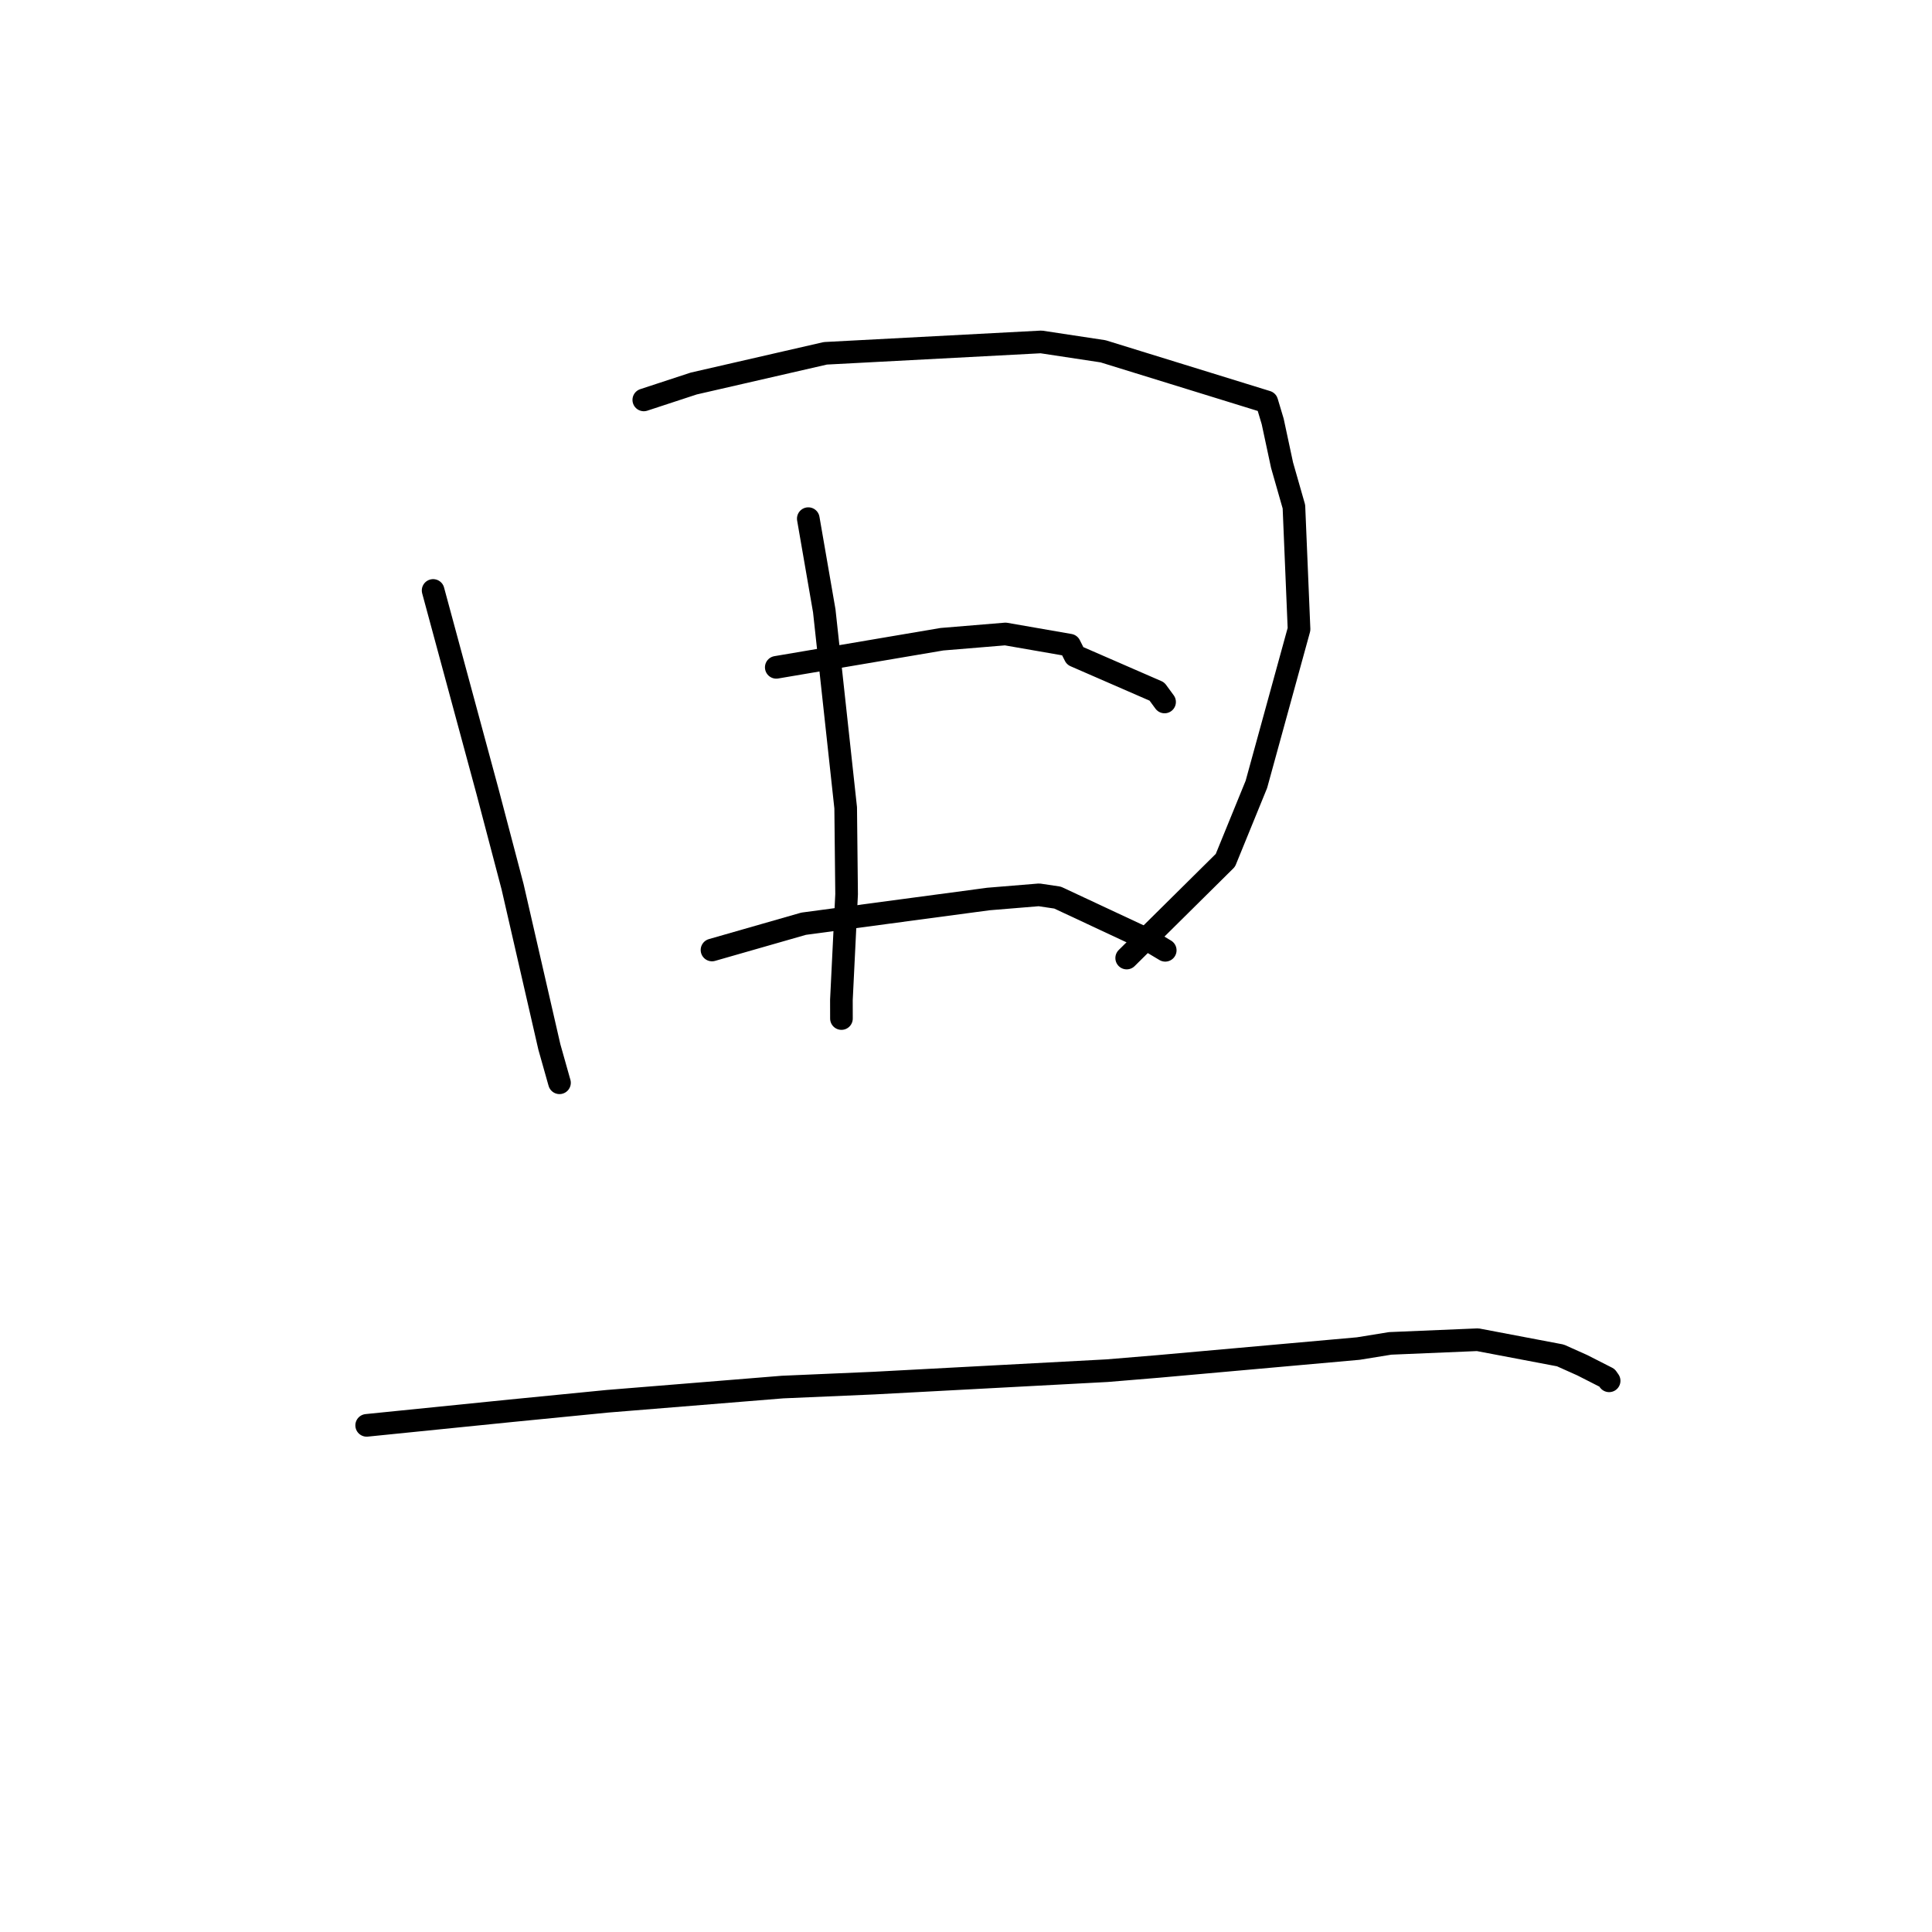 <?xml version="1.0" standalone="no"?>
    <svg width="256" height="256" xmlns="http://www.w3.org/2000/svg" version="1.1">
    <polyline stroke="black" stroke-width="3" stroke-linecap="round" fill="transparent" stroke-linejoin="round" points="57.391 78.238 64.599 104.879 67.919 117.496 72.792 138.72 74.038 143.137 74.135 143.474 " />
        <polyline stroke="black" stroke-width="3" stroke-linecap="round" fill="transparent" stroke-linejoin="round" points="85.307 52.99 91.921 50.819 109.361 46.816 137.956 45.306 146.161 46.549 167.863 53.256 168.639 55.848 169.879 61.637 171.451 67.136 172.129 83.377 166.478 103.931 162.369 113.997 150.481 125.768 149.292 126.946 " />
        <polyline stroke="black" stroke-width="3" stroke-linecap="round" fill="transparent" stroke-linejoin="round" points="107.103 68.723 109.219 80.937 112.057 107.035 112.179 118.487 111.491 132.496 111.496 134.961 " />
        <polyline stroke="black" stroke-width="3" stroke-linecap="round" fill="transparent" stroke-linejoin="round" points="102.86 88.425 124.807 84.701 133.223 84.005 141.737 85.486 142.452 86.905 153.295 91.627 154.312 93.014 " />
        <polyline stroke="black" stroke-width="3" stroke-linecap="round" fill="transparent" stroke-linejoin="round" points="94.344 125.878 106.486 122.398 130.963 119.123 137.676 118.571 140.133 118.937 151.985 124.477 154.4 125.919 " />
        <polyline stroke="black" stroke-width="3" stroke-linecap="round" fill="transparent" stroke-linejoin="round" points="48.586 188.867 67.638 186.941 80.496 185.675 103.685 183.793 115.762 183.271 146.703 181.621 153.512 181.056 179.989 178.69 184.204 178.006 195.801 177.519 206.761 179.601 209.651 180.895 212.94 182.569 213.195 182.933 213.213 182.958 213.218 182.965 " />
        </svg>